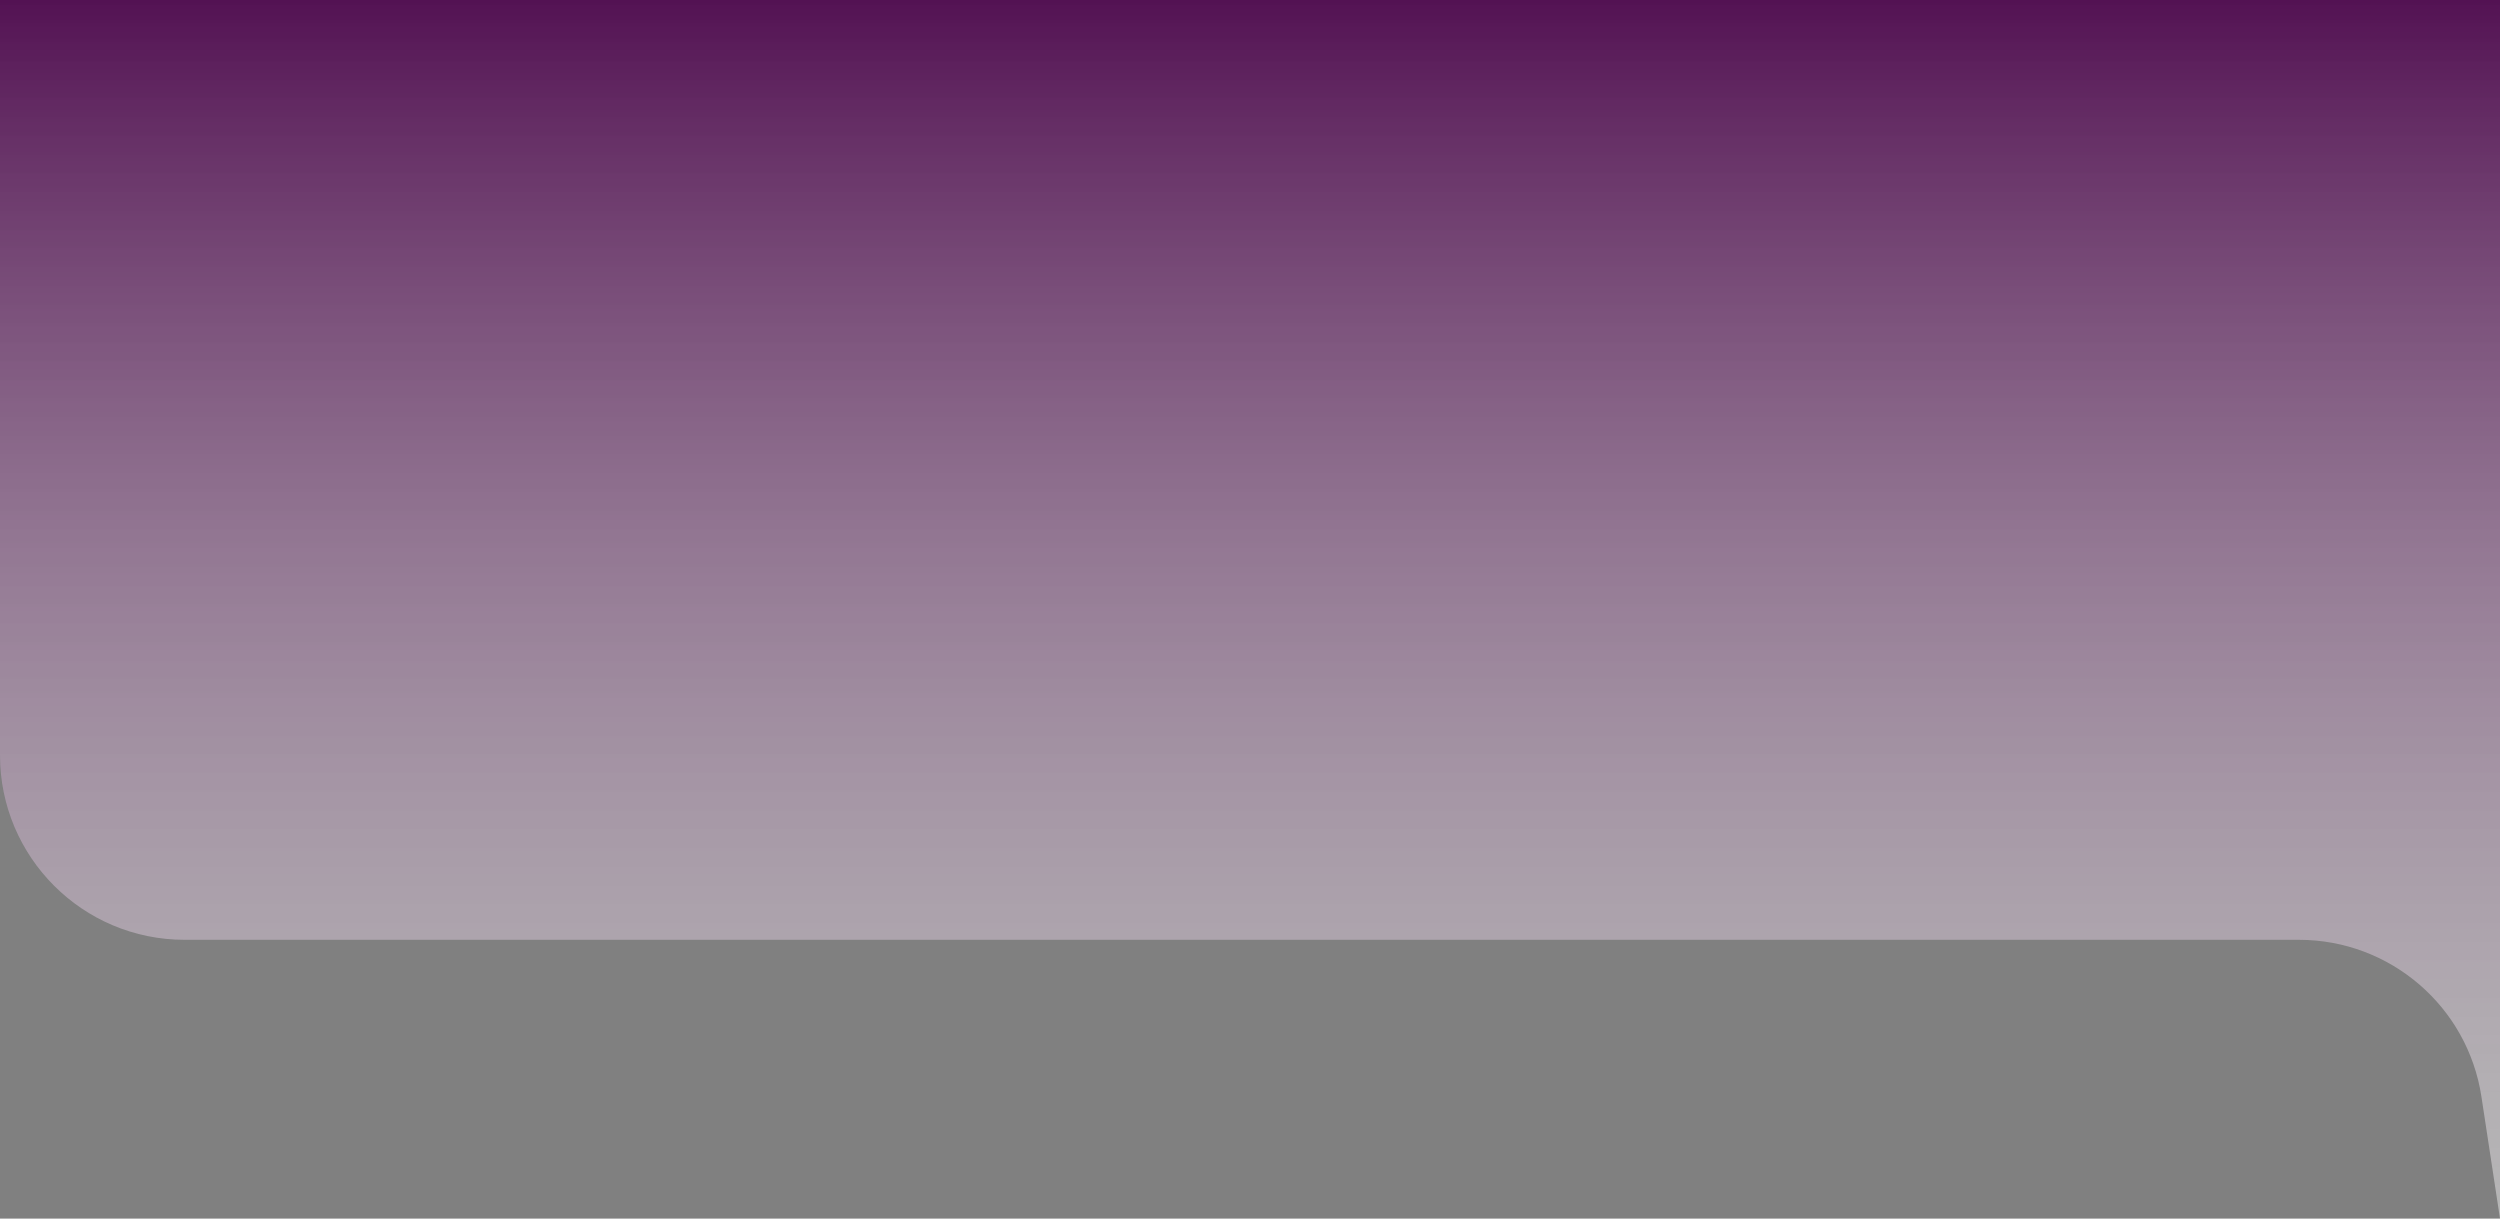 <svg width="677" height="330" viewBox="0 0 677 330" fill="none" xmlns="http://www.w3.org/2000/svg">
<rect x="0" y="0" width="677" height="330" fill="#808080" stroke="none"/>
<path d="M0 0H677V330L671.969 296.971C668.249 272.546 647.246 254.5 622.539 254.5H50C22.386 254.5 0 232.114 0 204.5V0Z" fill="url(#paint0_linear_262_822)"/>
<defs>
<linearGradient id="paint0_linear_262_822" x1="462" y1="2.70891e-06" x2="462" y2="330" gradientUnits="userSpaceOnUse">
<stop stop-color="#531253"/>
<stop offset="1" stop-color="#EEEEEE" stop-opacity="0.49"/>
</linearGradient>
</defs>
</svg>

